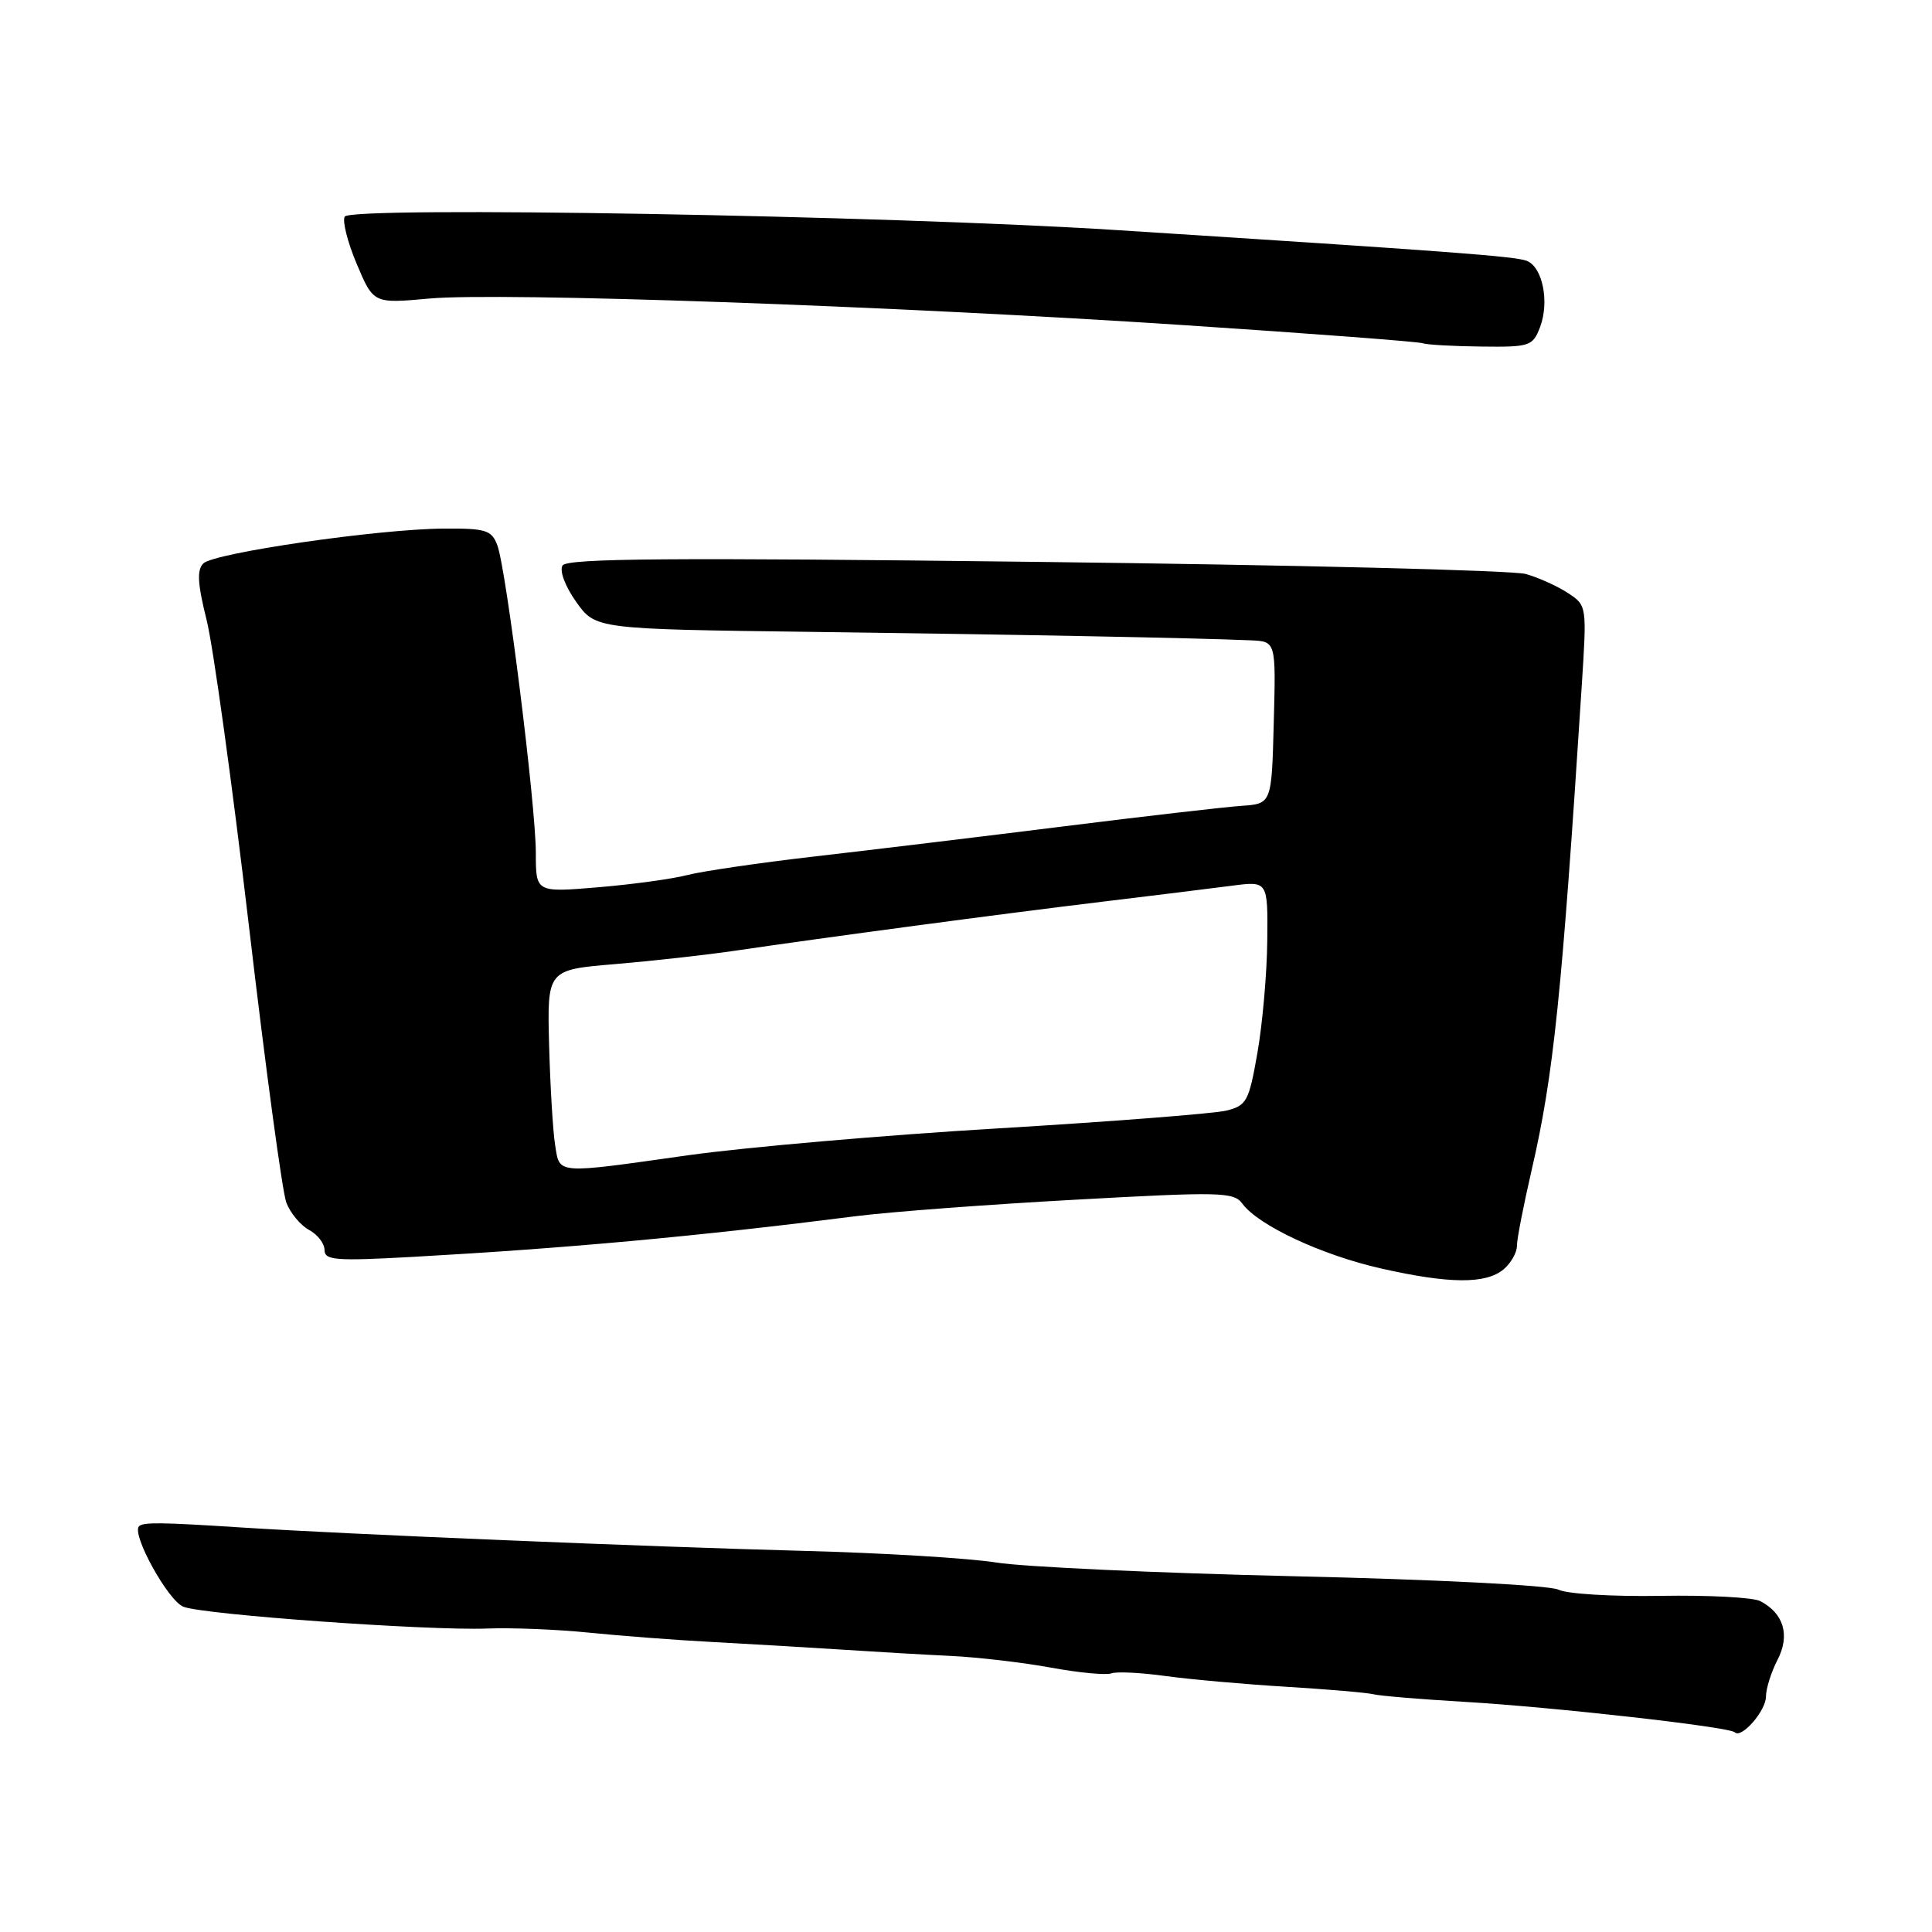 <?xml version="1.0" encoding="UTF-8" standalone="no"?>
<!DOCTYPE svg PUBLIC "-//W3C//DTD SVG 1.1//EN" "http://www.w3.org/Graphics/SVG/1.1/DTD/svg11.dtd" >
<svg xmlns="http://www.w3.org/2000/svg" xmlns:xlink="http://www.w3.org/1999/xlink" version="1.1" viewBox="0 0 256 256">
 <g >
 <path fill="currentColor"
d=" M 234.00 224.80 C 234.00 223.75 234.69 221.57 235.53 219.94 C 237.22 216.67 236.36 213.77 233.23 212.15 C 232.28 211.66 226.32 211.35 220.00 211.46 C 213.68 211.57 207.60 211.20 206.50 210.64 C 205.36 210.06 190.33 209.29 171.50 208.86 C 153.35 208.44 135.57 207.62 132.00 207.04 C 128.43 206.47 116.95 205.77 106.50 205.50 C 86.02 204.96 45.78 203.29 32.00 202.40 C 21.34 201.71 18.98 201.68 18.42 202.24 C 17.39 203.28 22.30 212.16 24.32 212.91 C 27.15 213.97 56.71 216.08 64.50 215.79 C 67.80 215.66 73.88 215.91 78.00 216.33 C 82.12 216.75 89.55 217.32 94.50 217.58 C 99.45 217.84 107.10 218.30 111.50 218.58 C 115.90 218.87 122.42 219.25 126.00 219.42 C 129.57 219.59 135.54 220.29 139.26 220.97 C 142.97 221.65 146.57 221.99 147.26 221.73 C 147.94 221.47 151.20 221.63 154.50 222.09 C 157.80 222.54 165.00 223.18 170.50 223.51 C 176.00 223.85 181.18 224.29 182.00 224.50 C 182.82 224.71 188.22 225.16 194.00 225.50 C 205.79 226.19 229.16 228.82 229.87 229.54 C 230.75 230.42 234.00 226.69 234.00 224.80 Z  M 199.25 168.18 C 200.21 167.36 201.00 165.97 201.00 165.10 C 200.99 164.22 201.88 159.68 202.96 155.00 C 205.86 142.45 206.95 131.90 209.59 90.86 C 210.27 80.27 210.27 80.22 207.76 78.58 C 206.38 77.67 203.87 76.54 202.19 76.06 C 200.51 75.57 171.28 74.85 137.22 74.45 C 88.94 73.87 75.13 73.98 74.54 74.93 C 74.11 75.63 74.88 77.68 76.35 79.76 C 78.92 83.36 78.92 83.36 107.71 83.73 C 135.14 84.08 158.67 84.54 165.78 84.85 C 169.07 85.00 169.07 85.00 168.78 95.75 C 168.50 106.50 168.50 106.50 164.50 106.78 C 162.30 106.93 151.72 108.15 141.00 109.49 C 130.28 110.83 115.46 112.62 108.07 113.47 C 100.68 114.32 93.03 115.44 91.07 115.95 C 89.11 116.46 83.79 117.19 79.25 117.57 C 71.00 118.26 71.00 118.26 71.00 113.02 C 71.00 106.68 67.08 75.40 65.90 72.25 C 65.14 70.24 64.38 70.00 58.77 70.04 C 50.11 70.10 28.34 73.26 26.94 74.66 C 26.07 75.53 26.18 77.38 27.38 82.16 C 28.25 85.65 30.77 103.87 32.98 122.66 C 35.18 141.45 37.41 157.96 37.94 159.35 C 38.47 160.74 39.83 162.37 40.95 162.97 C 42.08 163.58 43.00 164.77 43.00 165.63 C 43.00 167.00 44.48 167.11 54.75 166.54 C 75.30 165.39 92.32 163.83 113.50 161.14 C 117.90 160.58 130.92 159.60 142.44 158.97 C 161.74 157.90 163.48 157.94 164.62 159.49 C 166.72 162.37 175.15 166.31 183.00 168.08 C 192.06 170.13 196.91 170.16 199.25 168.18 Z  M 204.07 43.33 C 205.33 40.00 204.40 35.37 202.30 34.56 C 200.73 33.96 192.37 33.33 148.00 30.49 C 117.60 28.55 46.55 27.31 45.68 28.70 C 45.34 29.26 46.05 32.09 47.27 34.98 C 49.49 40.23 49.49 40.23 56.87 39.56 C 66.39 38.70 118.04 40.52 157.00 43.09 C 173.78 44.20 187.95 45.27 188.50 45.48 C 189.05 45.68 192.55 45.88 196.27 45.92 C 202.73 46.00 203.10 45.87 204.07 43.33 Z  M 73.56 151.75 C 73.27 149.96 72.91 144.00 72.76 138.50 C 72.50 128.50 72.50 128.50 81.50 127.75 C 86.45 127.33 93.65 126.53 97.50 125.96 C 109.23 124.23 132.80 121.08 146.00 119.49 C 152.88 118.66 160.64 117.70 163.25 117.36 C 168.00 116.74 168.00 116.74 167.92 124.62 C 167.88 128.95 167.29 135.64 166.62 139.48 C 165.48 145.98 165.19 146.50 162.45 147.17 C 160.83 147.56 147.21 148.62 132.20 149.52 C 117.18 150.41 98.74 152.02 91.23 153.07 C 73.46 155.58 74.19 155.63 73.56 151.75 Z "/>
</g>
</svg>